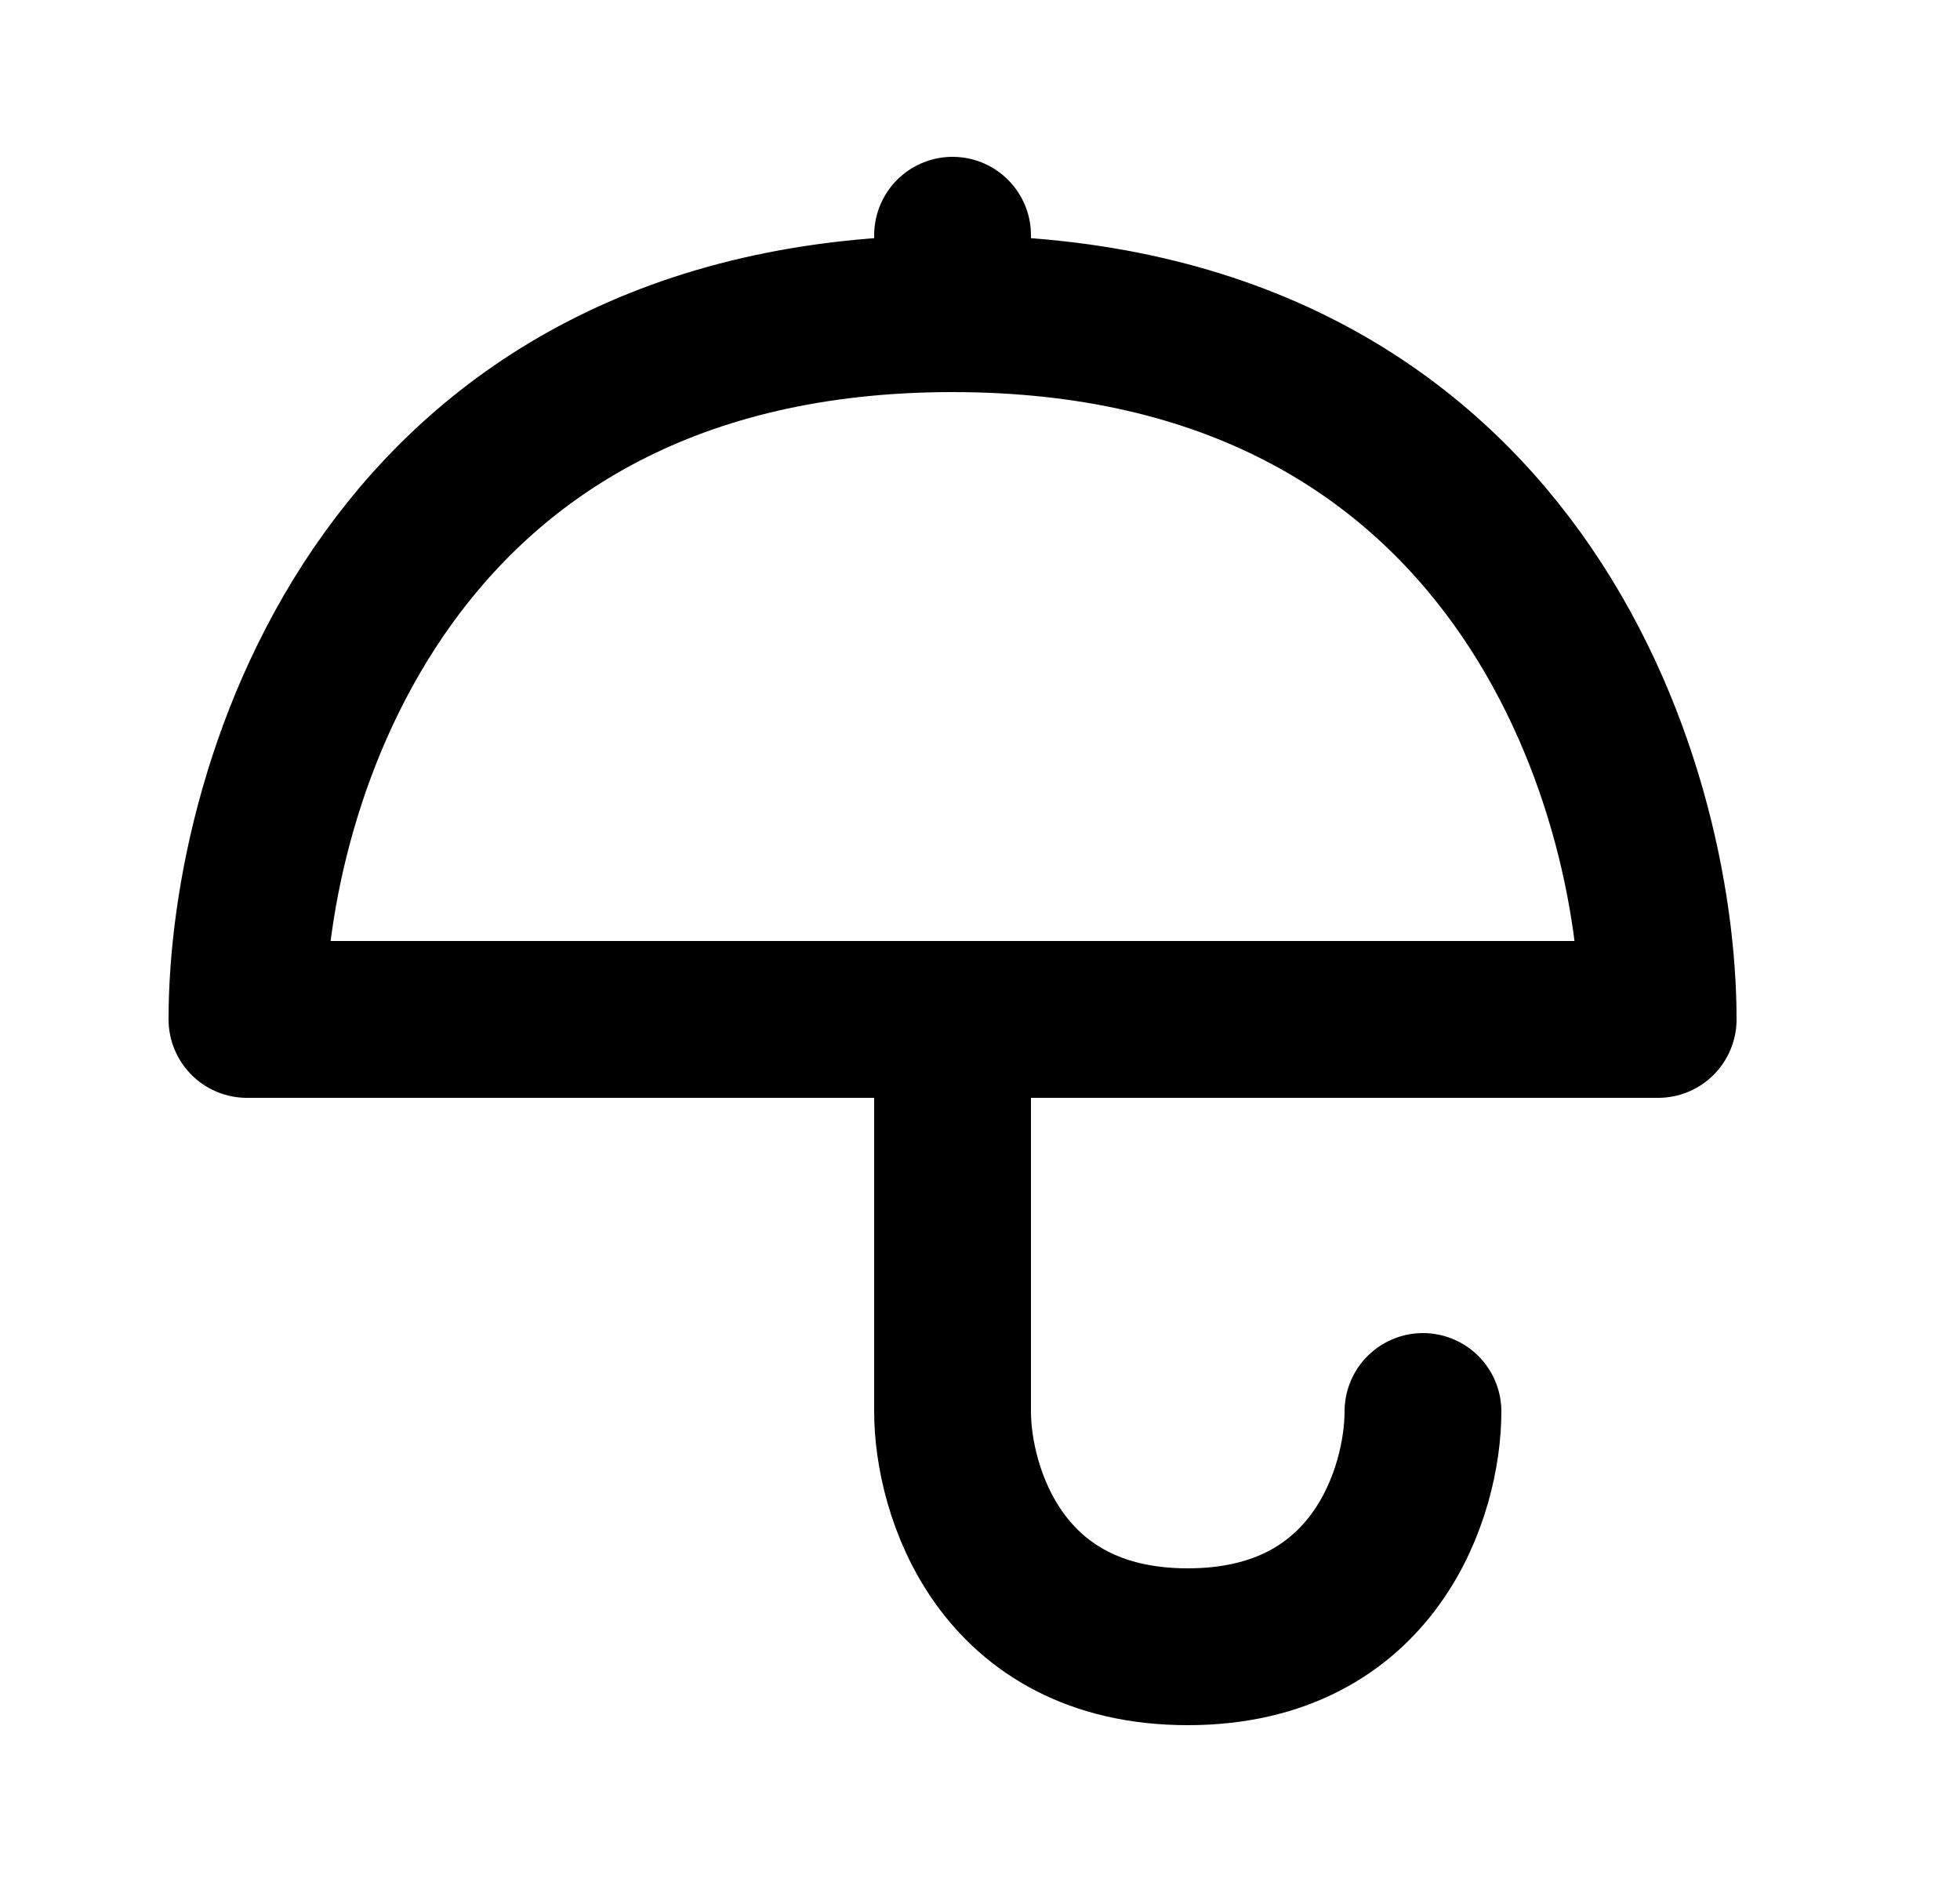 <svg width="25" height="24" viewBox="0 0 25 24" fill="none" xmlns="http://www.w3.org/2000/svg">
<path d="M12.15 4C4.95 4 3.15 10 3.15 13H12.15M12.15 4C19.35 4 21.15 10 21.15 13H12.15M12.15 4V3M12.15 13V18C12.15 19 12.75 21 15.15 21C17.55 21 18.15 19 18.15 18" stroke="black" stroke-width="2" stroke-linecap="round" stroke-linejoin="round"/>
</svg>
